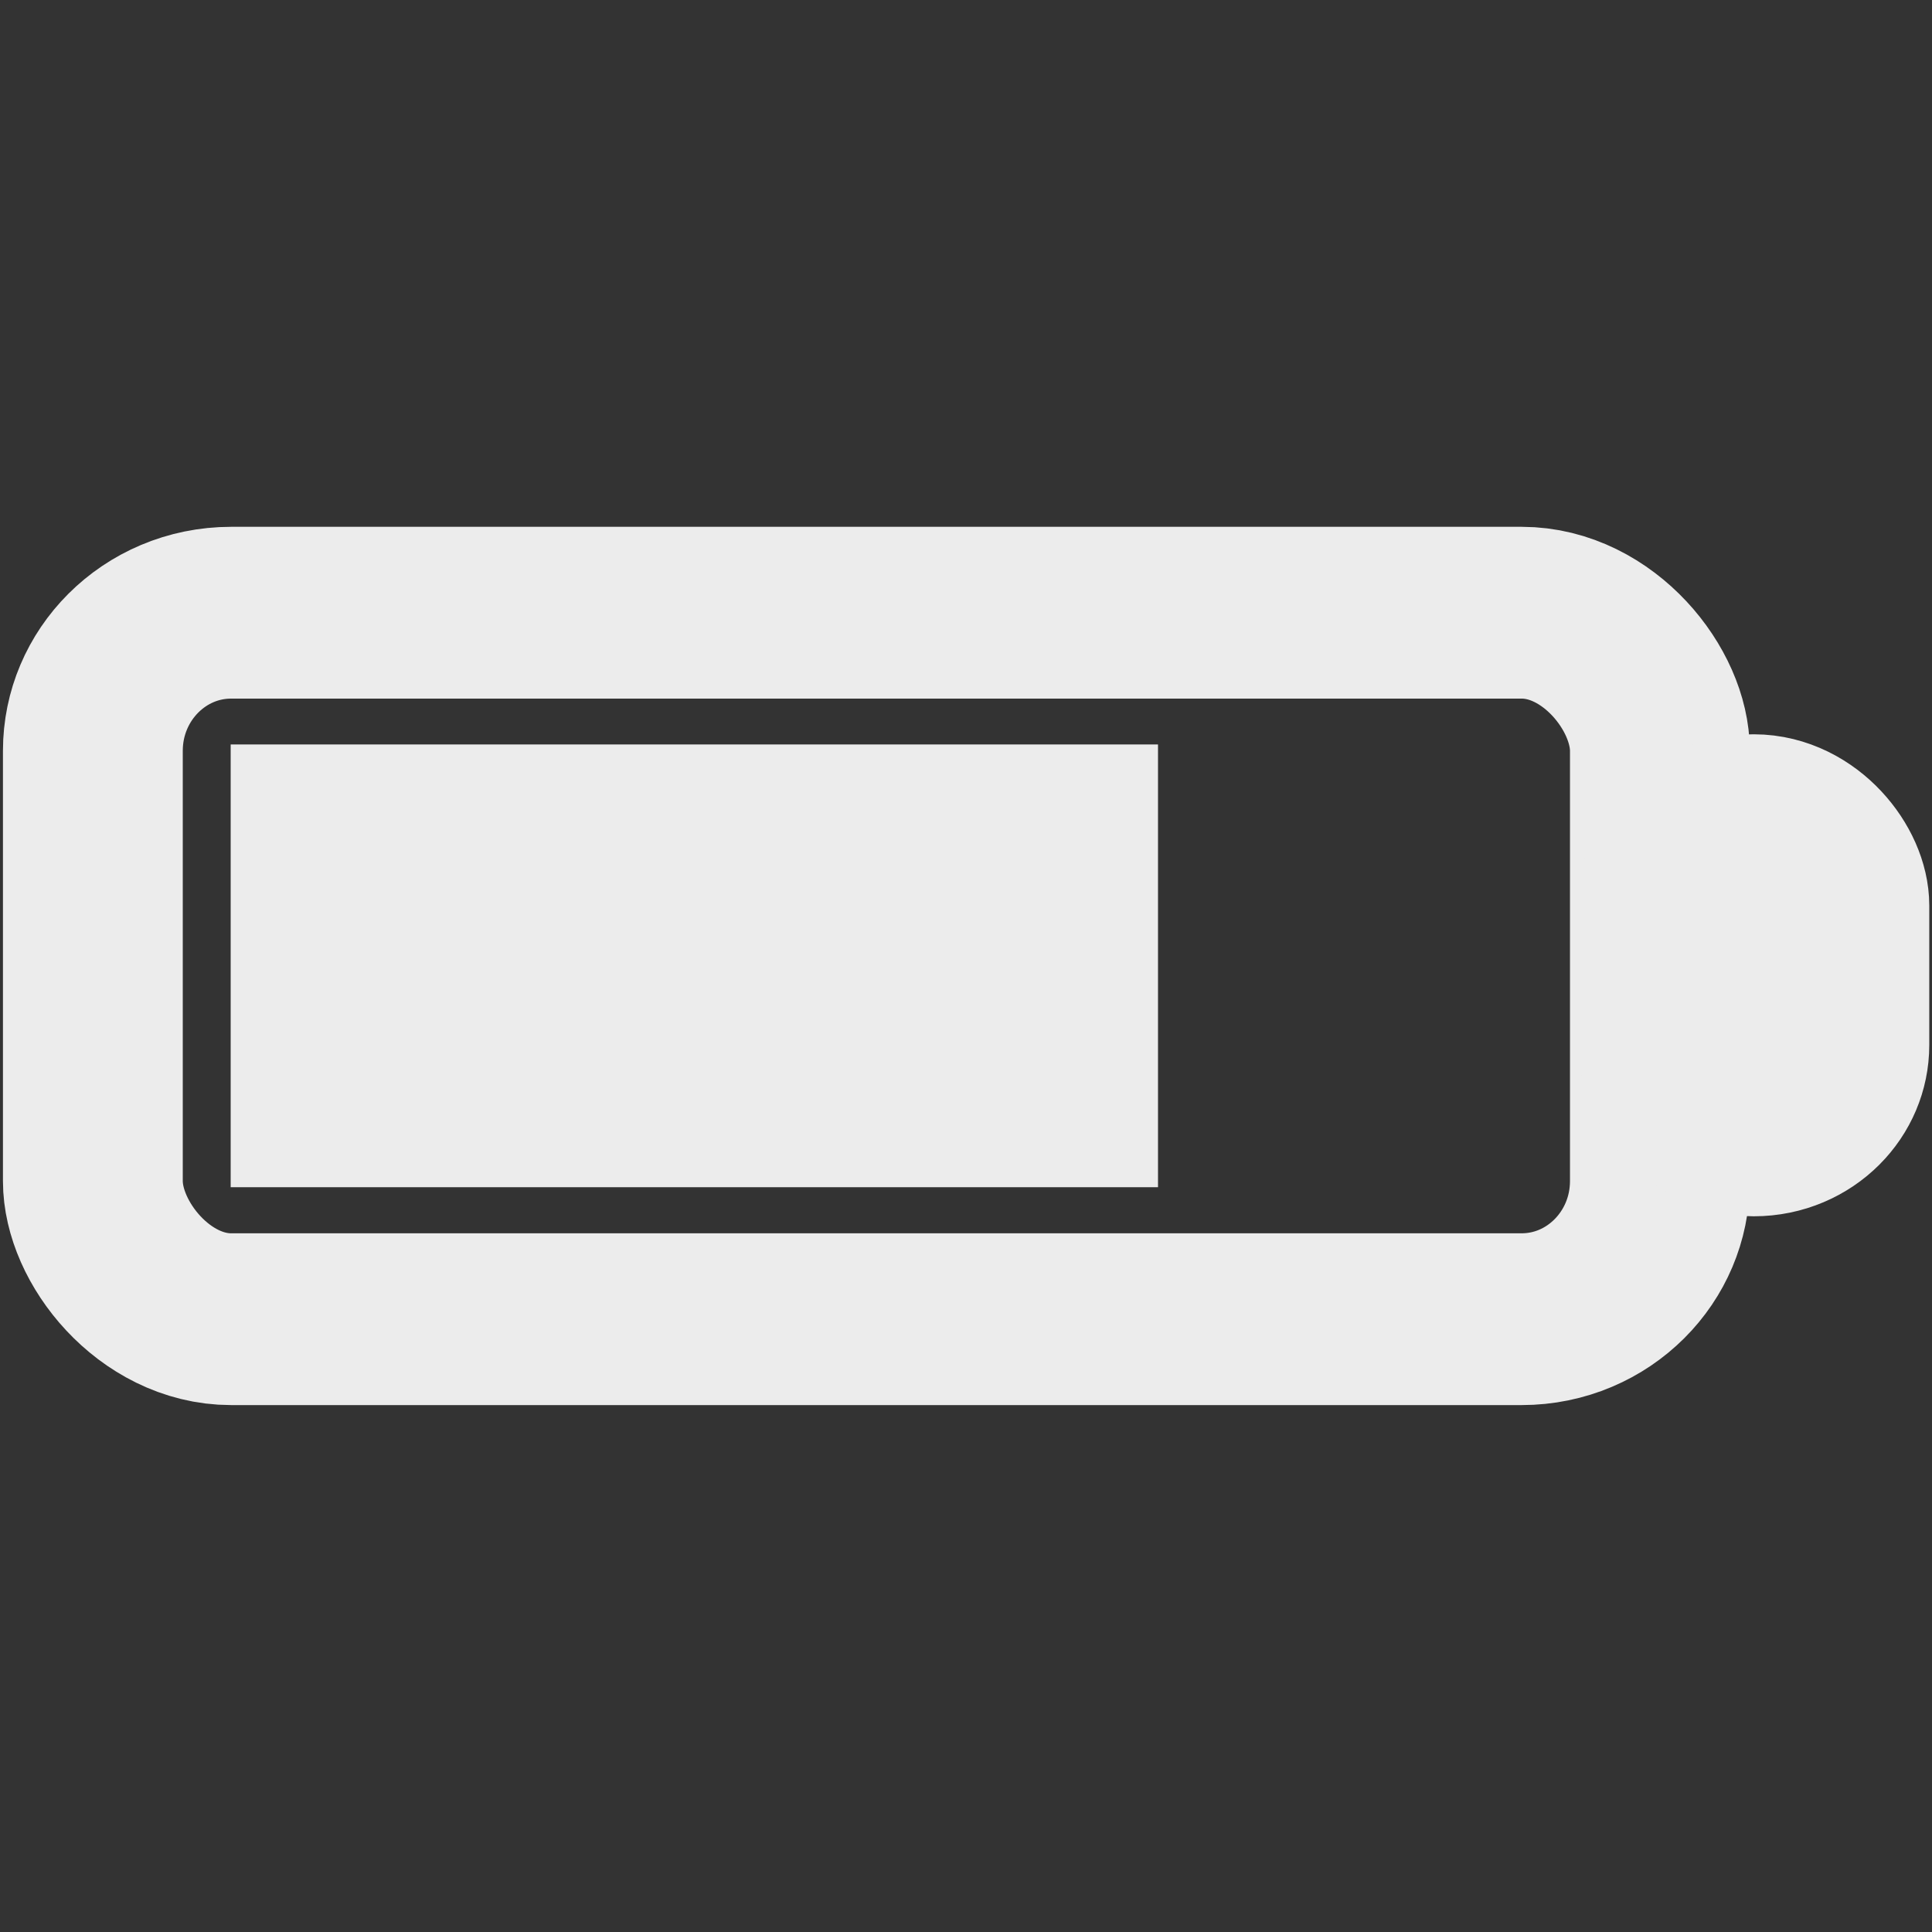 <?xml version="1.0" encoding="UTF-8" standalone="no"?>
<!-- Created with Inkscape (http://www.inkscape.org/) -->

<svg
   width="22"
   height="22"
   viewBox="0 0 5.821 5.821"
   version="1.1"
   id="svg1"
   inkscape:version="1.4.2 (ebf0e94, 2025-05-08)"
   sodipodi:docname="icon_battery_75.svg"
   xmlns:inkscape="http://www.inkscape.org/namespaces/inkscape"
   xmlns:sodipodi="http://sodipodi.sourceforge.net/DTD/sodipodi-0.dtd"
   xmlns="http://www.w3.org/2000/svg"
   xmlns:svg="http://www.w3.org/2000/svg">
  <rect x="0" y="0" width="5.821" height="5.821" fill="#333333" stroke="none"/>
  <sodipodi:namedview
     id="namedview1"
     pagecolor="#ffffff"
     bordercolor="#666666"
     borderopacity="1.0"
     inkscape:showpageshadow="2"
     inkscape:pageopacity="0.0"
     inkscape:pagecheckerboard="0"
     inkscape:deskcolor="#d1d1d1"
     inkscape:document-units="mm"
     inkscape:zoom="22.63"
     inkscape:cx="4.7503314"
     inkscape:cy="6.5178966"
     inkscape:window-width="3440"
     inkscape:window-height="1369"
     inkscape:window-x="3832"
     inkscape:window-y="500"
     inkscape:window-maximized="1"
     inkscape:current-layer="layer1" />
  <defs
     id="defs1" />
  <g
     inkscape:label="Calque 1"
     inkscape:groupmode="layer"
     id="layer1">
    <g
       id="g2"
       transform="matrix(1.052,0,0,1.005,0.001,0.027)"
       style="stroke-width:0.973;stroke:#ececec">
      <rect
         style="opacity:1;fill:none;fill-opacity:0.534;stroke:#ececec;stroke-width:0.515;stroke-linecap:round;stroke-linejoin:round;stroke-dasharray:none"
         id="rect1"
         width="4.488"
         height="2.118"
         x="0.265"
         y="1.81"
         ry="0.414"
         rx="0.396" />
      <rect
         style="opacity:1;fill:none;fill-opacity:0.534;stroke:#ececec;stroke-width:0.515;stroke-linecap:round;stroke-linejoin:round;stroke-dasharray:none"
         id="rect2"
         width="0.491"
         height="0.93"
         x="4.776"
         y="2.432"
         ry="0.256"
         rx="0.245" />
    </g>
    <rect
       style="opacity:1;fill:#ececec;fill-opacity:1;stroke:none;stroke-width:0.529;stroke-linecap:round;stroke-linejoin:round;stroke-dasharray:none"
       id="rect3"
       width="2.794"
       height="1.334"
       x="0.695"
       y="2.243"
       ry="0"
       rx="0" />
  </g>
</svg>
